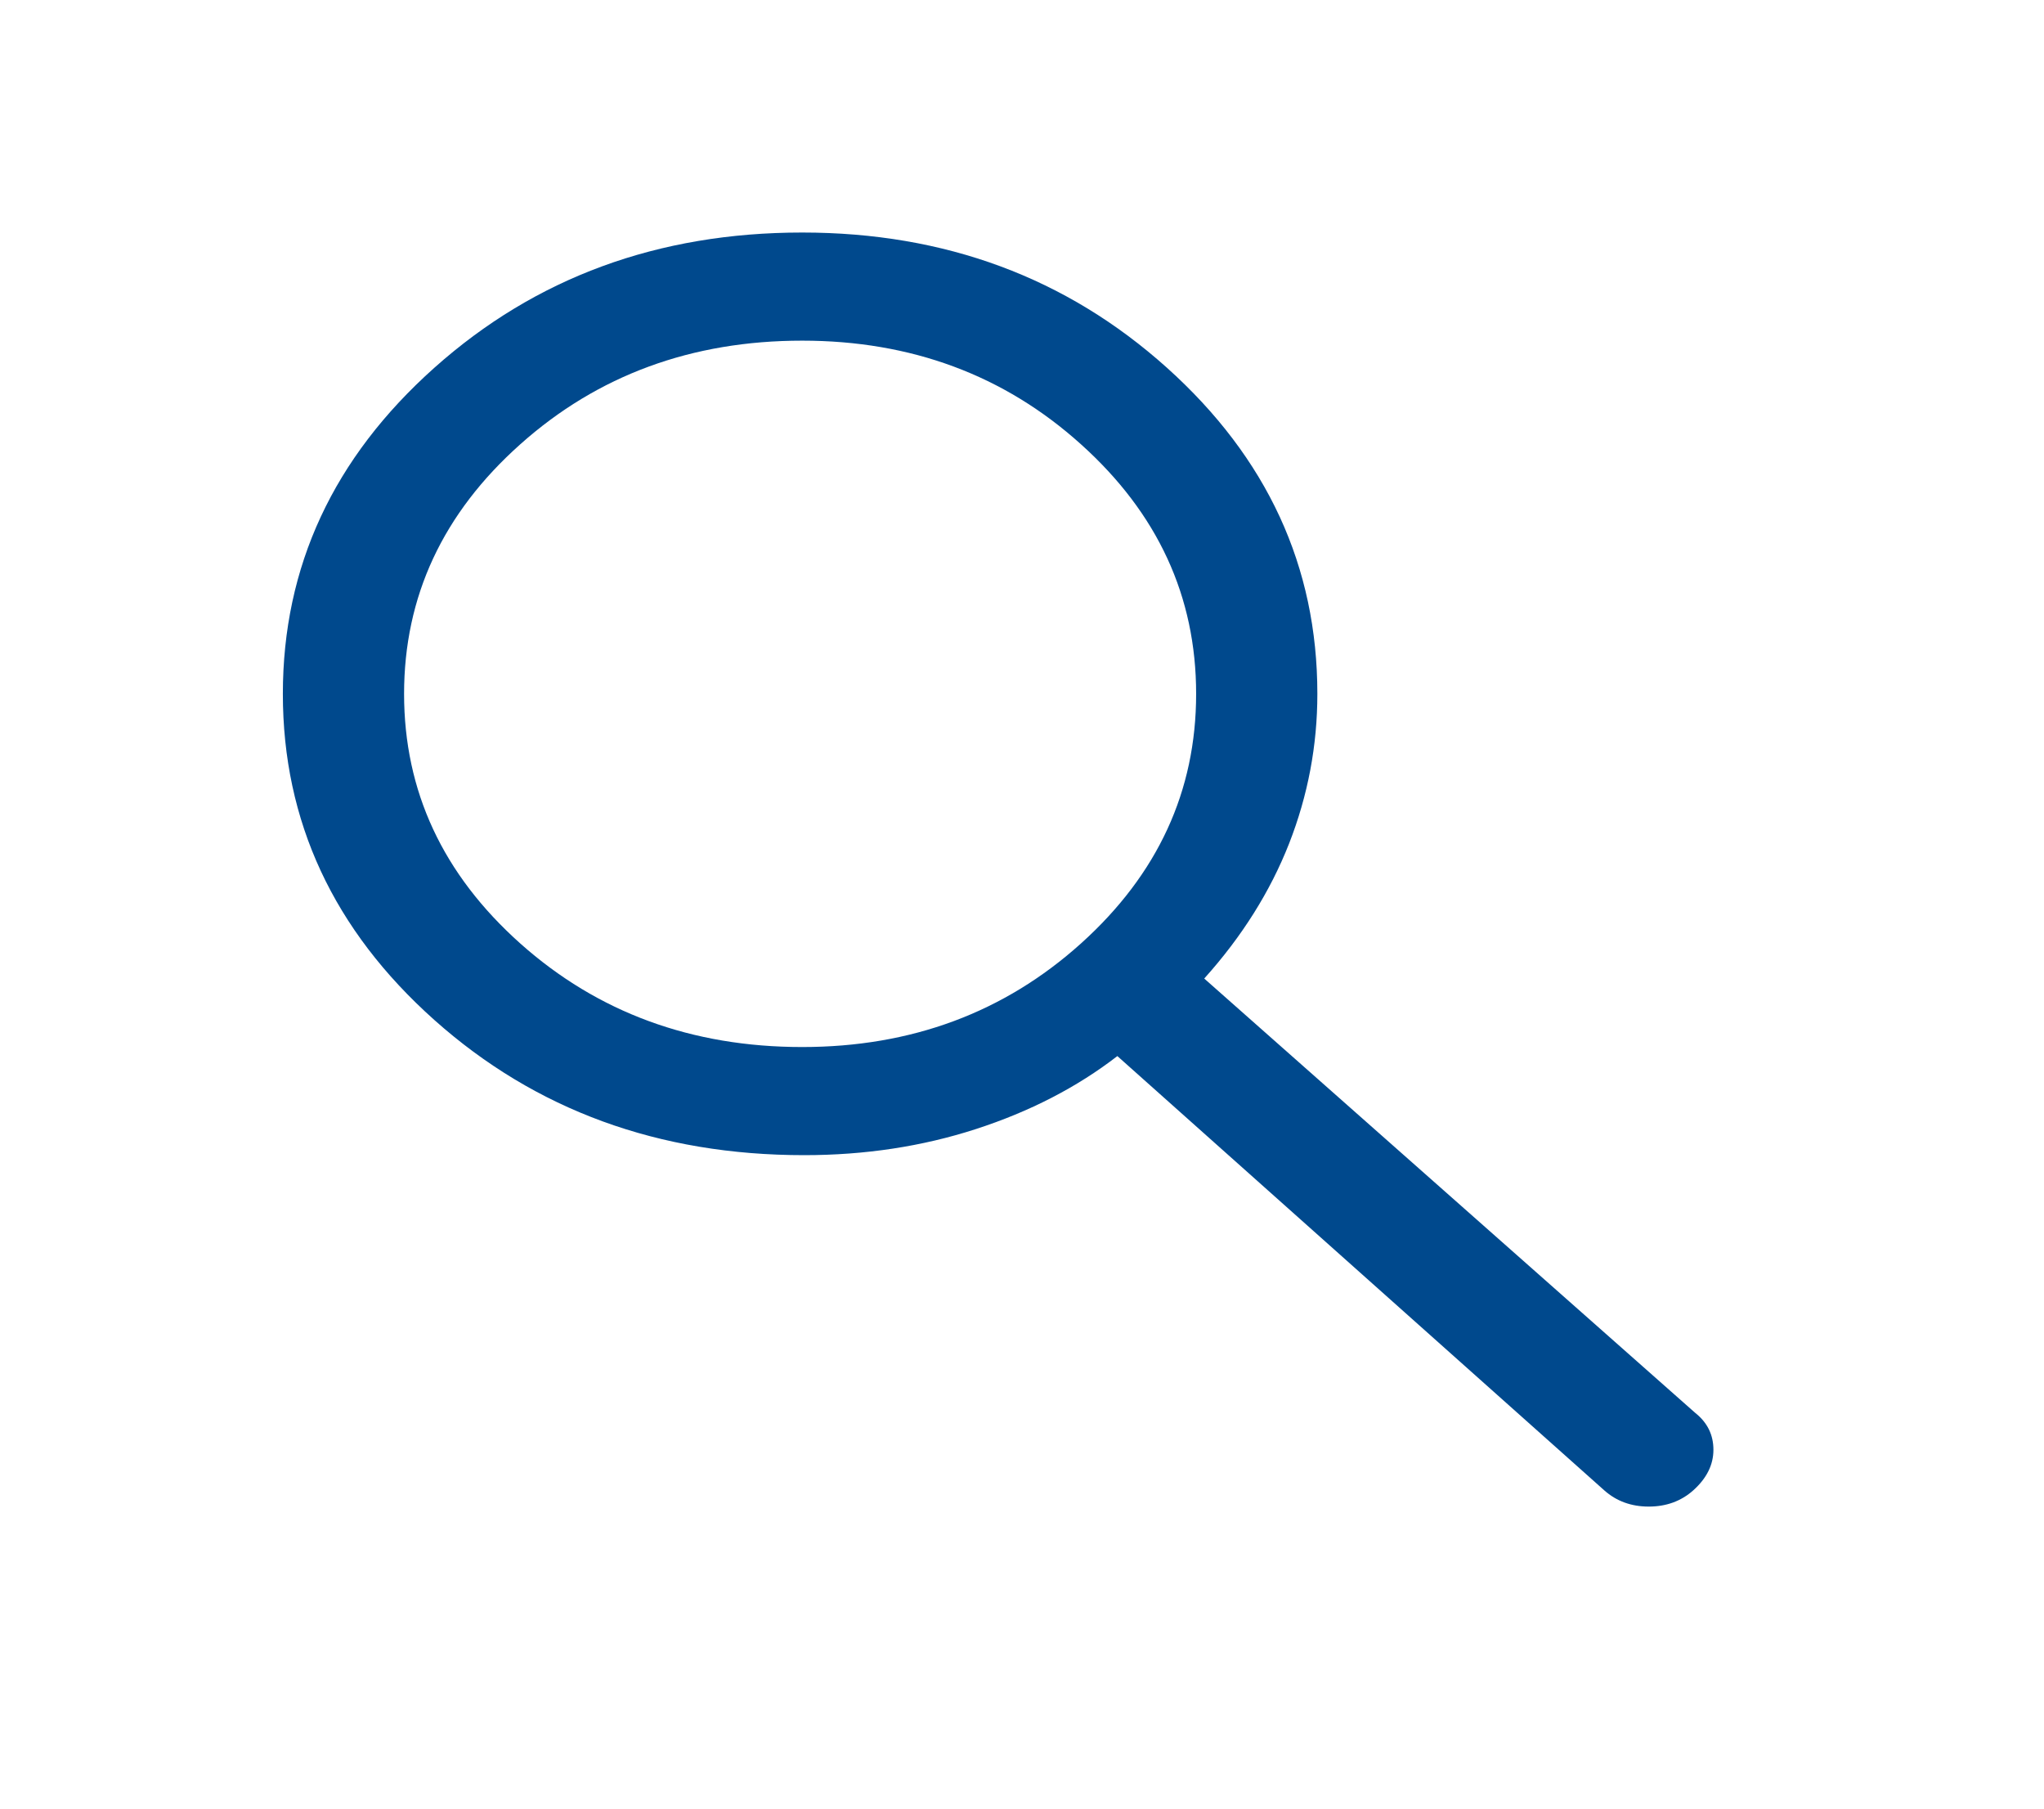 <svg width="26" height="23" viewBox="0 0 26 23" fill="none" xmlns="http://www.w3.org/2000/svg">
<path d="M20.407 18.953L14.213 13.43C13.699 13.827 13.099 14.136 12.414 14.358C11.729 14.58 11 14.69 10.229 14.69C8.379 14.69 6.811 14.117 5.526 12.972C4.241 11.826 3.598 10.443 3.598 8.824C3.598 7.204 4.241 5.822 5.526 4.676C6.811 3.53 8.37 2.957 10.204 2.957C12.02 2.957 13.566 3.53 14.843 4.676C16.119 5.822 16.757 7.204 16.757 8.824C16.757 9.481 16.637 10.115 16.398 10.726C16.158 11.337 15.798 11.91 15.318 12.444L21.563 17.967C21.718 18.09 21.795 18.246 21.795 18.437C21.795 18.628 21.709 18.8 21.538 18.953C21.384 19.09 21.195 19.159 20.972 19.159C20.75 19.159 20.561 19.09 20.407 18.953ZM10.204 13.315C11.591 13.315 12.774 12.876 13.75 11.998C14.727 11.119 15.215 10.061 15.215 8.824C15.215 7.586 14.727 6.528 13.75 5.65C12.774 4.771 11.591 4.332 10.204 4.332C8.799 4.332 7.603 4.771 6.618 5.65C5.633 6.528 5.14 7.586 5.14 8.824C5.14 10.061 5.633 11.119 6.618 11.998C7.603 12.876 8.799 13.315 10.204 13.315Z" fill="#00498D"/>
</svg>
